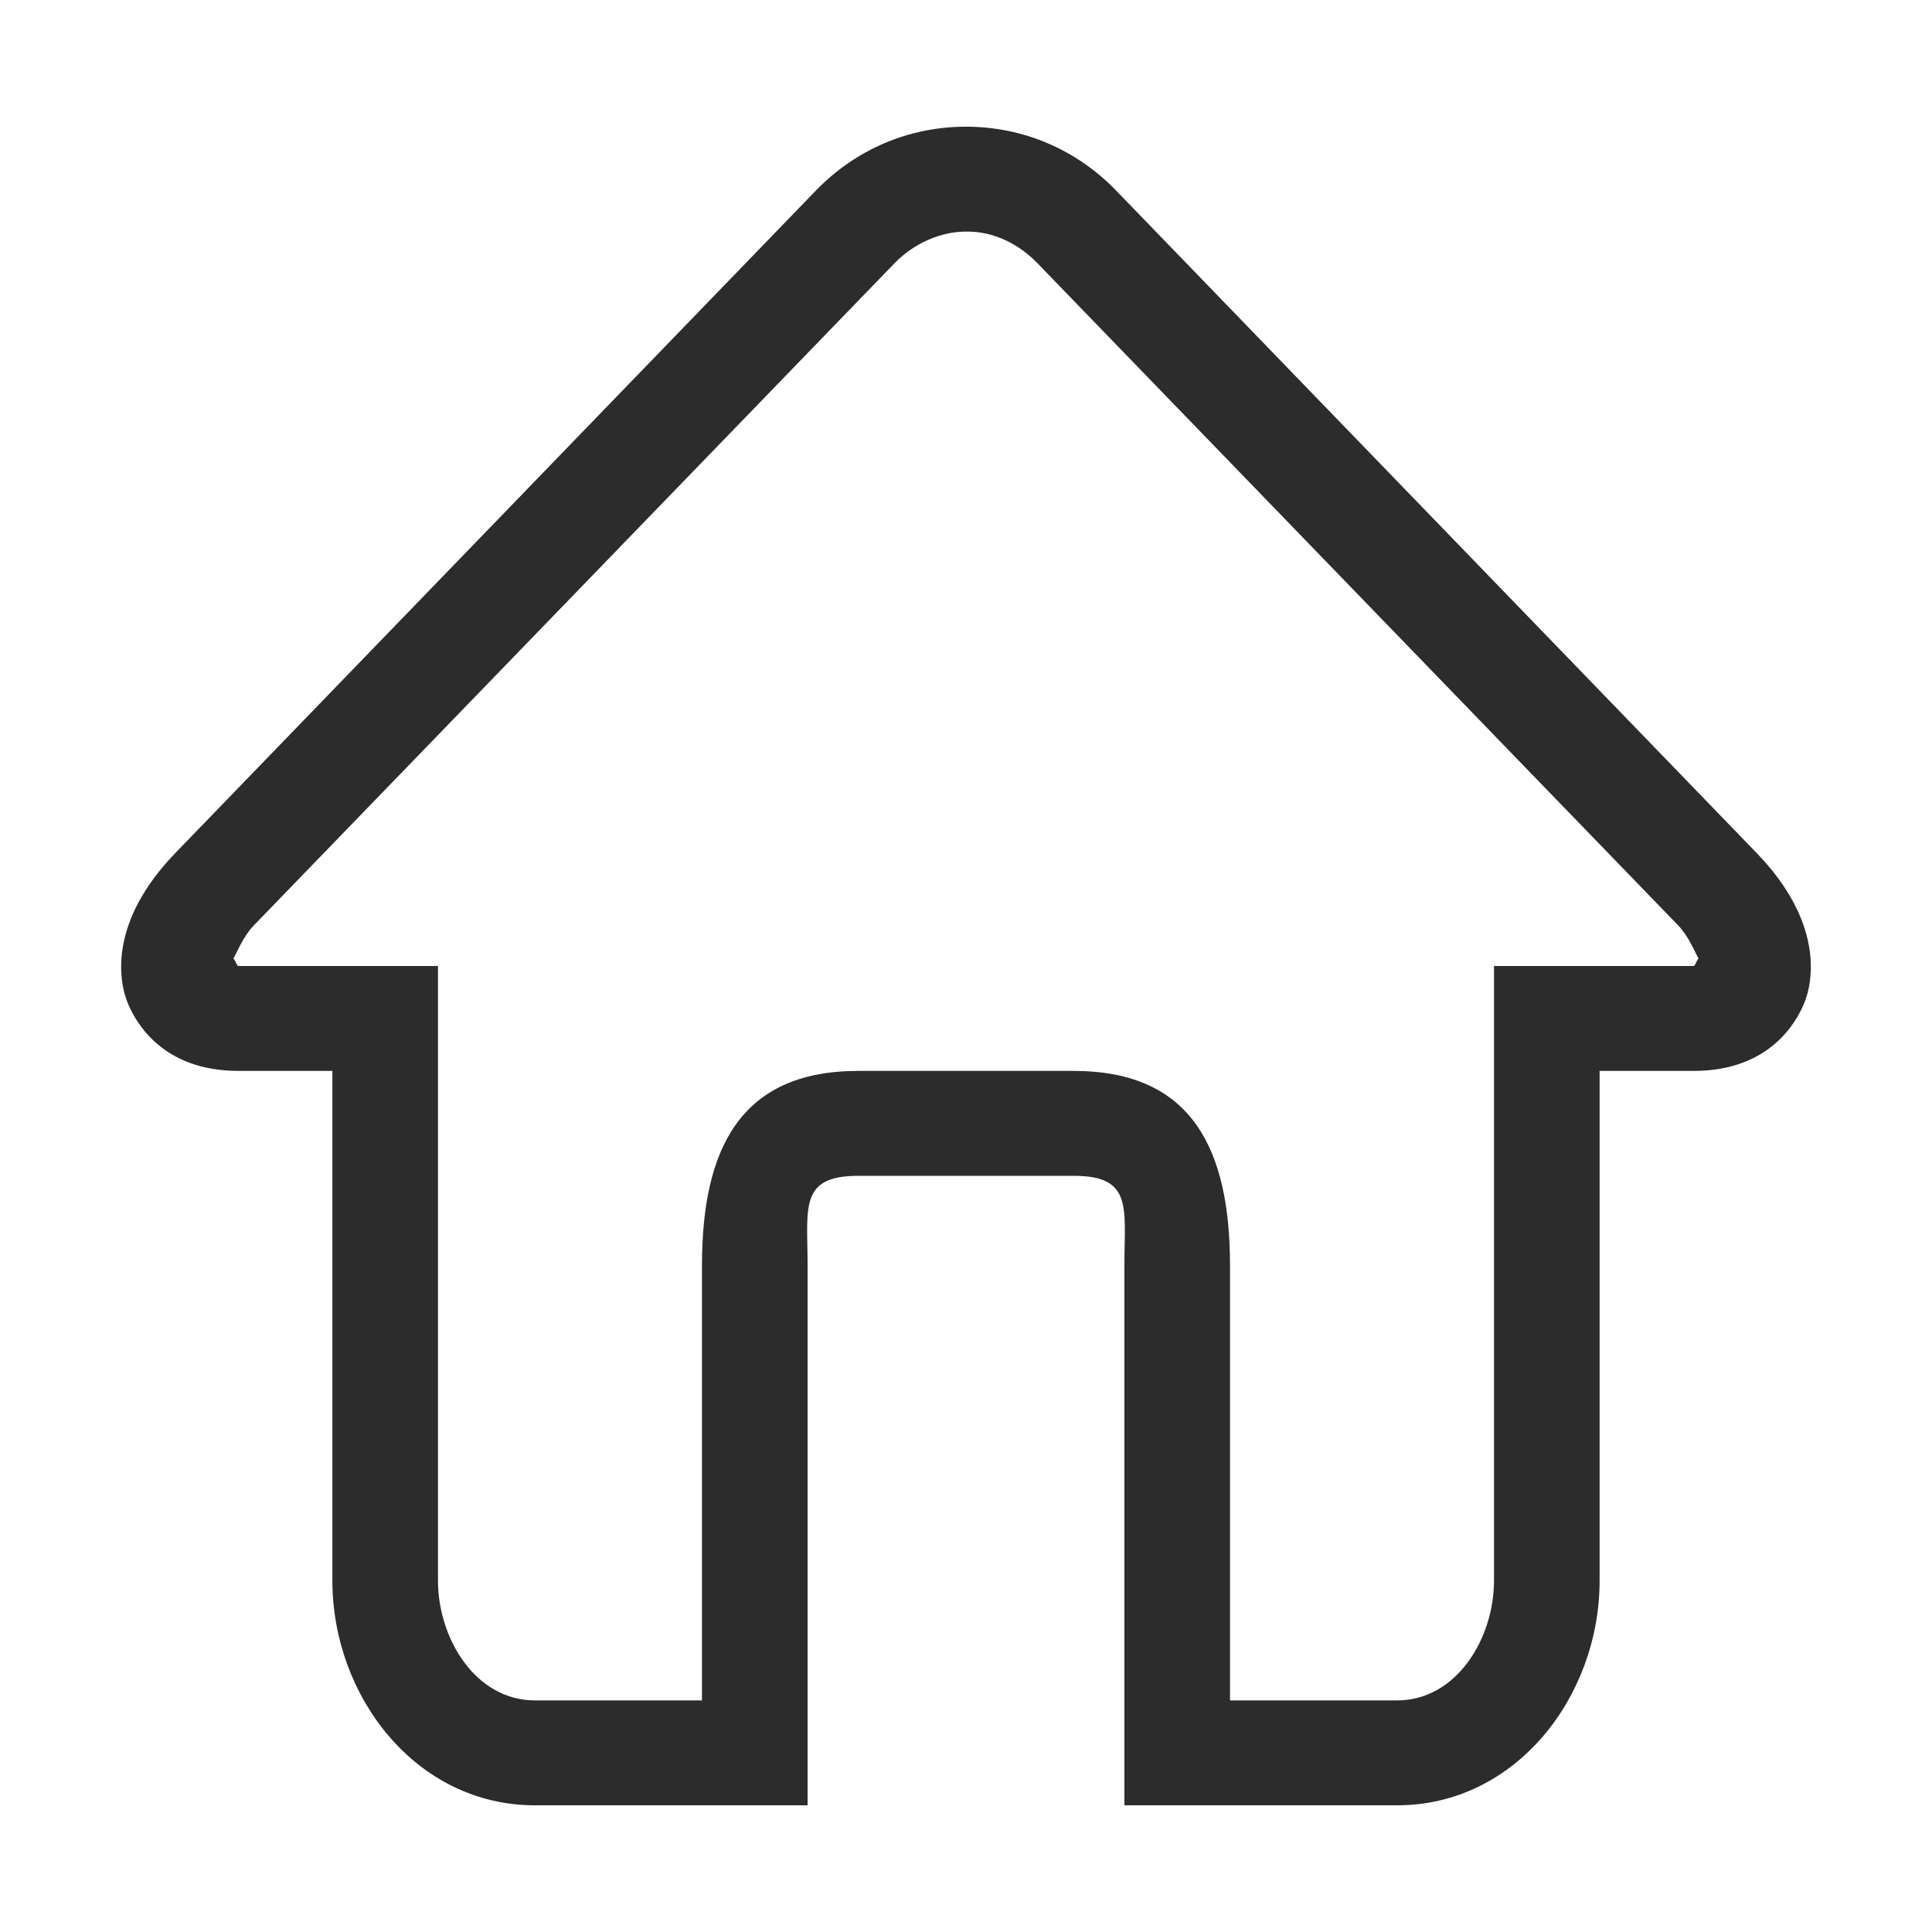 <?xml version="1.0" standalone="no"?><!DOCTYPE svg PUBLIC "-//W3C//DTD SVG 1.1//EN" "http://www.w3.org/Graphics/SVG/1.1/DTD/svg11.dtd"><svg class="icon" width="16px" height="16.00px" viewBox="0 0 1024 1024" version="1.1" xmlns="http://www.w3.org/2000/svg"><path fill="#2c2c2c" d="M931.074 452.121 591.534 100.961c-21.106-21.793-49.307-33.812-79.535-33.812-30.229 0-58.431 12.02-79.536 33.812L92.925 452.121c-35.044 36.274-30.536 67.589-24.745 80.658 4.127 9.304 18.064 34.826 58.213 34.826l49.778 0 0 270.176c0 61.327 44.33 119.067 107.32 119.067l57.127 0 87.428 0 0-63.461L428.046 670.927c0-30.627-4.67-47.715 26.826-47.715l57.127 0 57.126 0c31.515 0 26.826 17.088 26.826 47.715l0 222.463 0 63.461 87.429 0 57.126 0c62.993 0 107.321-57.741 107.321-119.067L847.828 567.605l49.778 0c40.148 0 54.086-25.522 58.213-34.826C961.611 519.711 966.117 488.395 931.074 452.121zM897.605 512l-42.863 0-28.563 0L791.858 512l0 325.783c0 30.626-19.875 63.461-51.353 63.461l-88.568 0L651.938 670.927c0-61.327-19.803-103.321-82.813-103.321l-57.126 0-57.127 0c-63.01 0-82.812 41.994-82.812 103.321l0 230.317-88.568 0c-31.478 0-51.353-32.836-51.353-63.461L232.139 512l-34.337 0-28.545 0-42.863 0c-0.978 0-1.883-3.837-2.697-3.874 1.937-3.367 5.267-11.91 10.825-17.631l339.575-350.943c10.137-10.498 24.454-16.943 38.338-16.798 13.882-0.145 27.331 6.299 37.468 16.798l339.576 350.943c5.557 5.72 8.887 14.264 10.824 17.631C899.488 508.163 898.582 512 897.605 512z" /></svg>